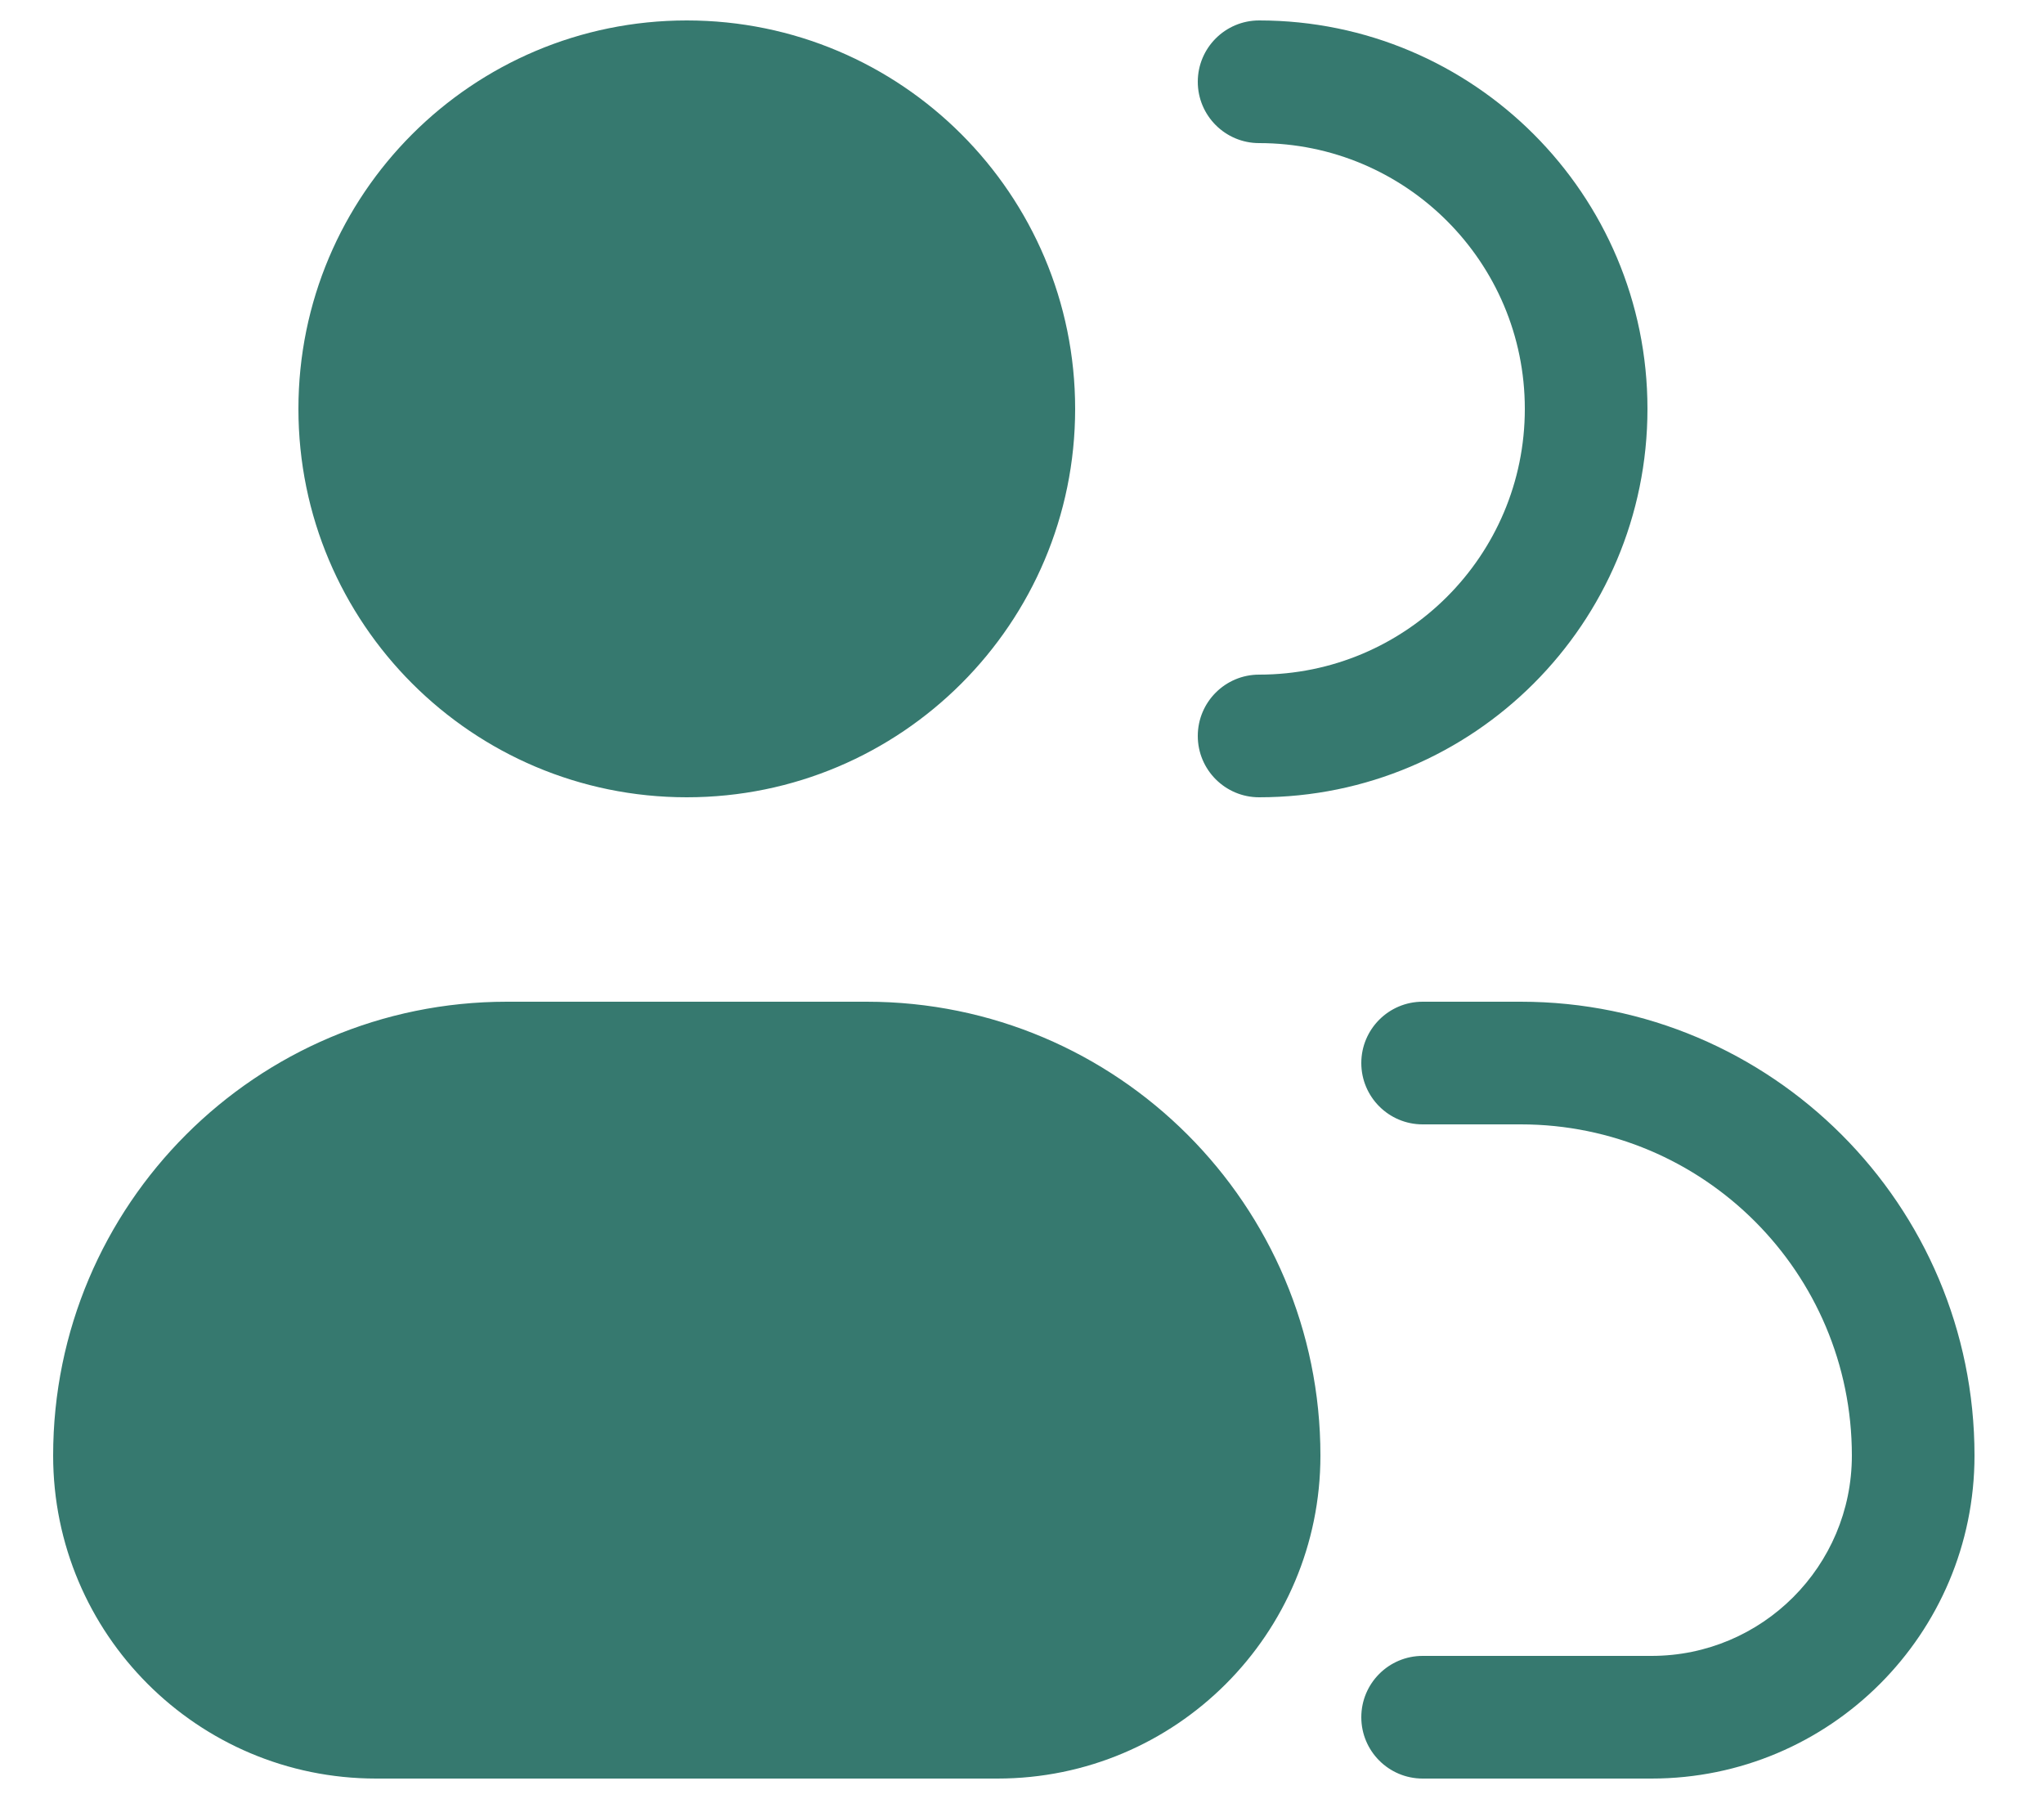 <svg width="25" height="22" viewBox="0 0 25 22" fill="none" xmlns="http://www.w3.org/2000/svg">
<path fill-rule="evenodd" clip-rule="evenodd" d="M15.4 0.25C14.986 0.25 14.65 0.586 14.65 1C14.65 1.414 14.986 1.75 15.4 1.75C17.195 1.75 18.65 3.205 18.65 5C18.65 6.795 17.195 8.25 15.4 8.25C14.986 8.25 14.65 8.586 14.65 9C14.65 9.414 14.986 9.75 15.4 9.75C18.023 9.75 20.15 7.623 20.15 5C20.15 2.377 18.023 0.25 15.4 0.25ZM17.4 12.25C16.986 12.25 16.65 12.586 16.65 13C16.65 13.414 16.986 13.75 17.4 13.75H18.6C20.837 13.75 22.65 15.563 22.65 17.8C22.65 19.153 21.553 20.25 20.2 20.25H17.4C16.986 20.25 16.65 20.586 16.65 21C16.65 21.414 16.986 21.75 17.4 21.75H20.2C22.381 21.75 24.15 19.982 24.15 17.8C24.15 14.735 21.665 12.25 18.6 12.25H17.4ZM3.65 5C3.65 2.377 5.777 0.25 8.4 0.25C11.023 0.25 13.15 2.377 13.15 5C13.15 7.623 11.023 9.75 8.4 9.75C5.777 9.75 3.65 7.623 3.65 5ZM6.2 12.25C3.135 12.25 0.65 14.735 0.65 17.8C0.65 19.982 2.418 21.75 4.6 21.75H12.2C14.382 21.75 16.15 19.982 16.15 17.8C16.15 14.735 13.665 12.25 10.6 12.25H6.2Z" fill="#36796F"/>
</svg>